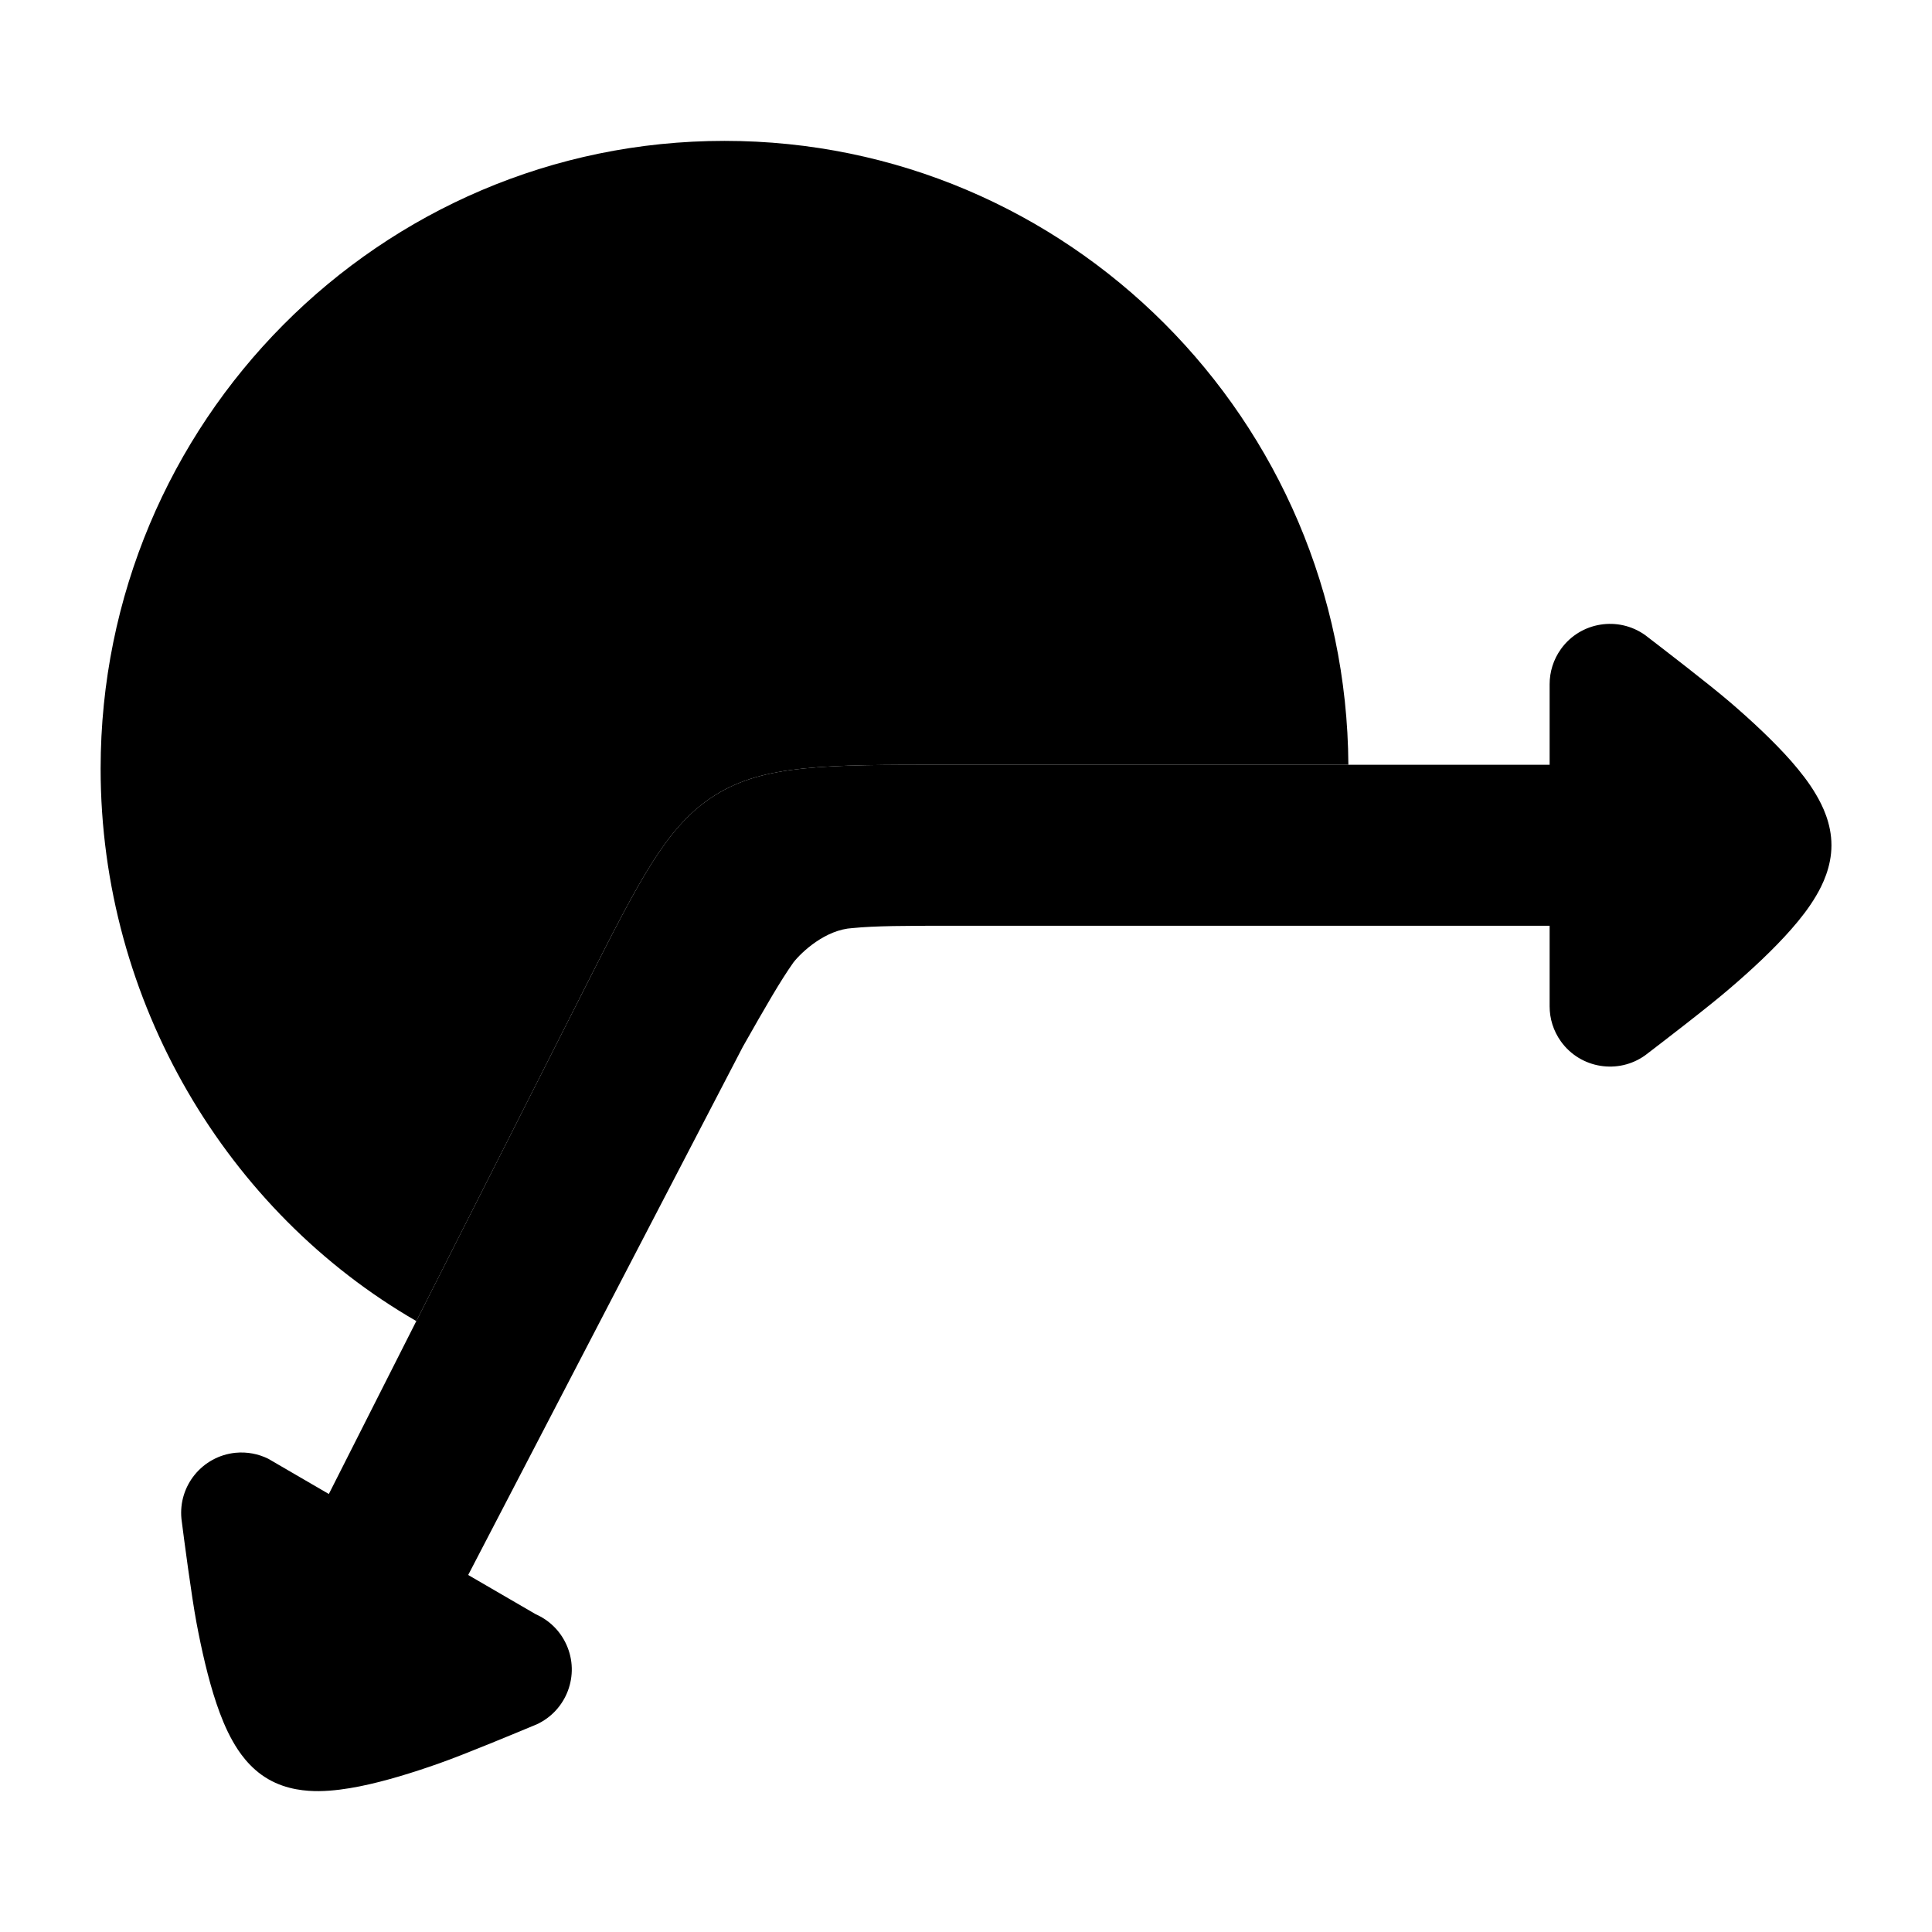 <svg width="24" height="24" viewBox="0 0 24 24" xmlns="http://www.w3.org/2000/svg">
<path d="M19.391 8.062C19.633 7.725 20.103 7.65 20.439 7.891L20.444 7.895C20.643 8.048 21.227 8.496 21.489 8.721C21.75 8.945 22.03 9.204 22.252 9.456C22.362 9.582 22.474 9.723 22.561 9.873C22.639 10.005 22.751 10.229 22.751 10.5C22.751 10.77 22.639 10.995 22.561 11.127C22.474 11.276 22.362 11.418 22.252 11.543C22.03 11.796 21.75 12.055 21.489 12.278C21.228 12.504 20.644 12.951 20.444 13.104L20.439 13.108C20.103 13.35 19.633 13.274 19.391 12.938C19.296 12.806 19.25 12.653 19.25 12.501V11.5H11.828C11.24 11.5 10.872 11.501 10.591 11.529C10.258 11.547 9.962 11.821 9.856 11.956C9.694 12.185 9.513 12.5 9.229 13.001L5.816 19.565L6.656 20.053C6.819 20.125 6.957 20.255 7.036 20.43C7.207 20.807 7.039 21.252 6.662 21.423L6.656 21.425C6.431 21.519 5.772 21.794 5.456 21.905C5.142 22.016 4.788 22.127 4.467 22.191C4.307 22.223 4.133 22.248 3.963 22.25C3.813 22.251 3.565 22.236 3.332 22.101C3.099 21.966 2.963 21.758 2.89 21.628C2.806 21.48 2.741 21.316 2.689 21.162C2.584 20.851 2.503 20.488 2.441 20.159C2.379 19.829 2.286 19.119 2.255 18.876L2.254 18.868C2.213 18.456 2.513 18.089 2.925 18.047C3.071 18.033 3.21 18.061 3.332 18.121L4.085 18.559L7.28 12.243C7.956 10.908 8.293 10.24 8.896 9.87C9.498 9.5 10.246 9.5 11.742 9.5L19.25 9.5V8.5C19.25 8.348 19.296 8.194 19.391 8.062Z" fill="currentColor"/>
<path class="pr-icon-bulk-secondary" d="M1.25 9.549C1.25 12.446 2.822 15.056 5.172 16.411L7.28 12.243C7.956 10.908 8.293 10.241 8.896 9.87C9.498 9.5 10.246 9.5 11.742 9.5H16.75C16.724 5.22 13.269 1.75 9 1.75C4.715 1.75 1.25 5.247 1.25 9.549Z" fill="currentColor"/>
</svg>
